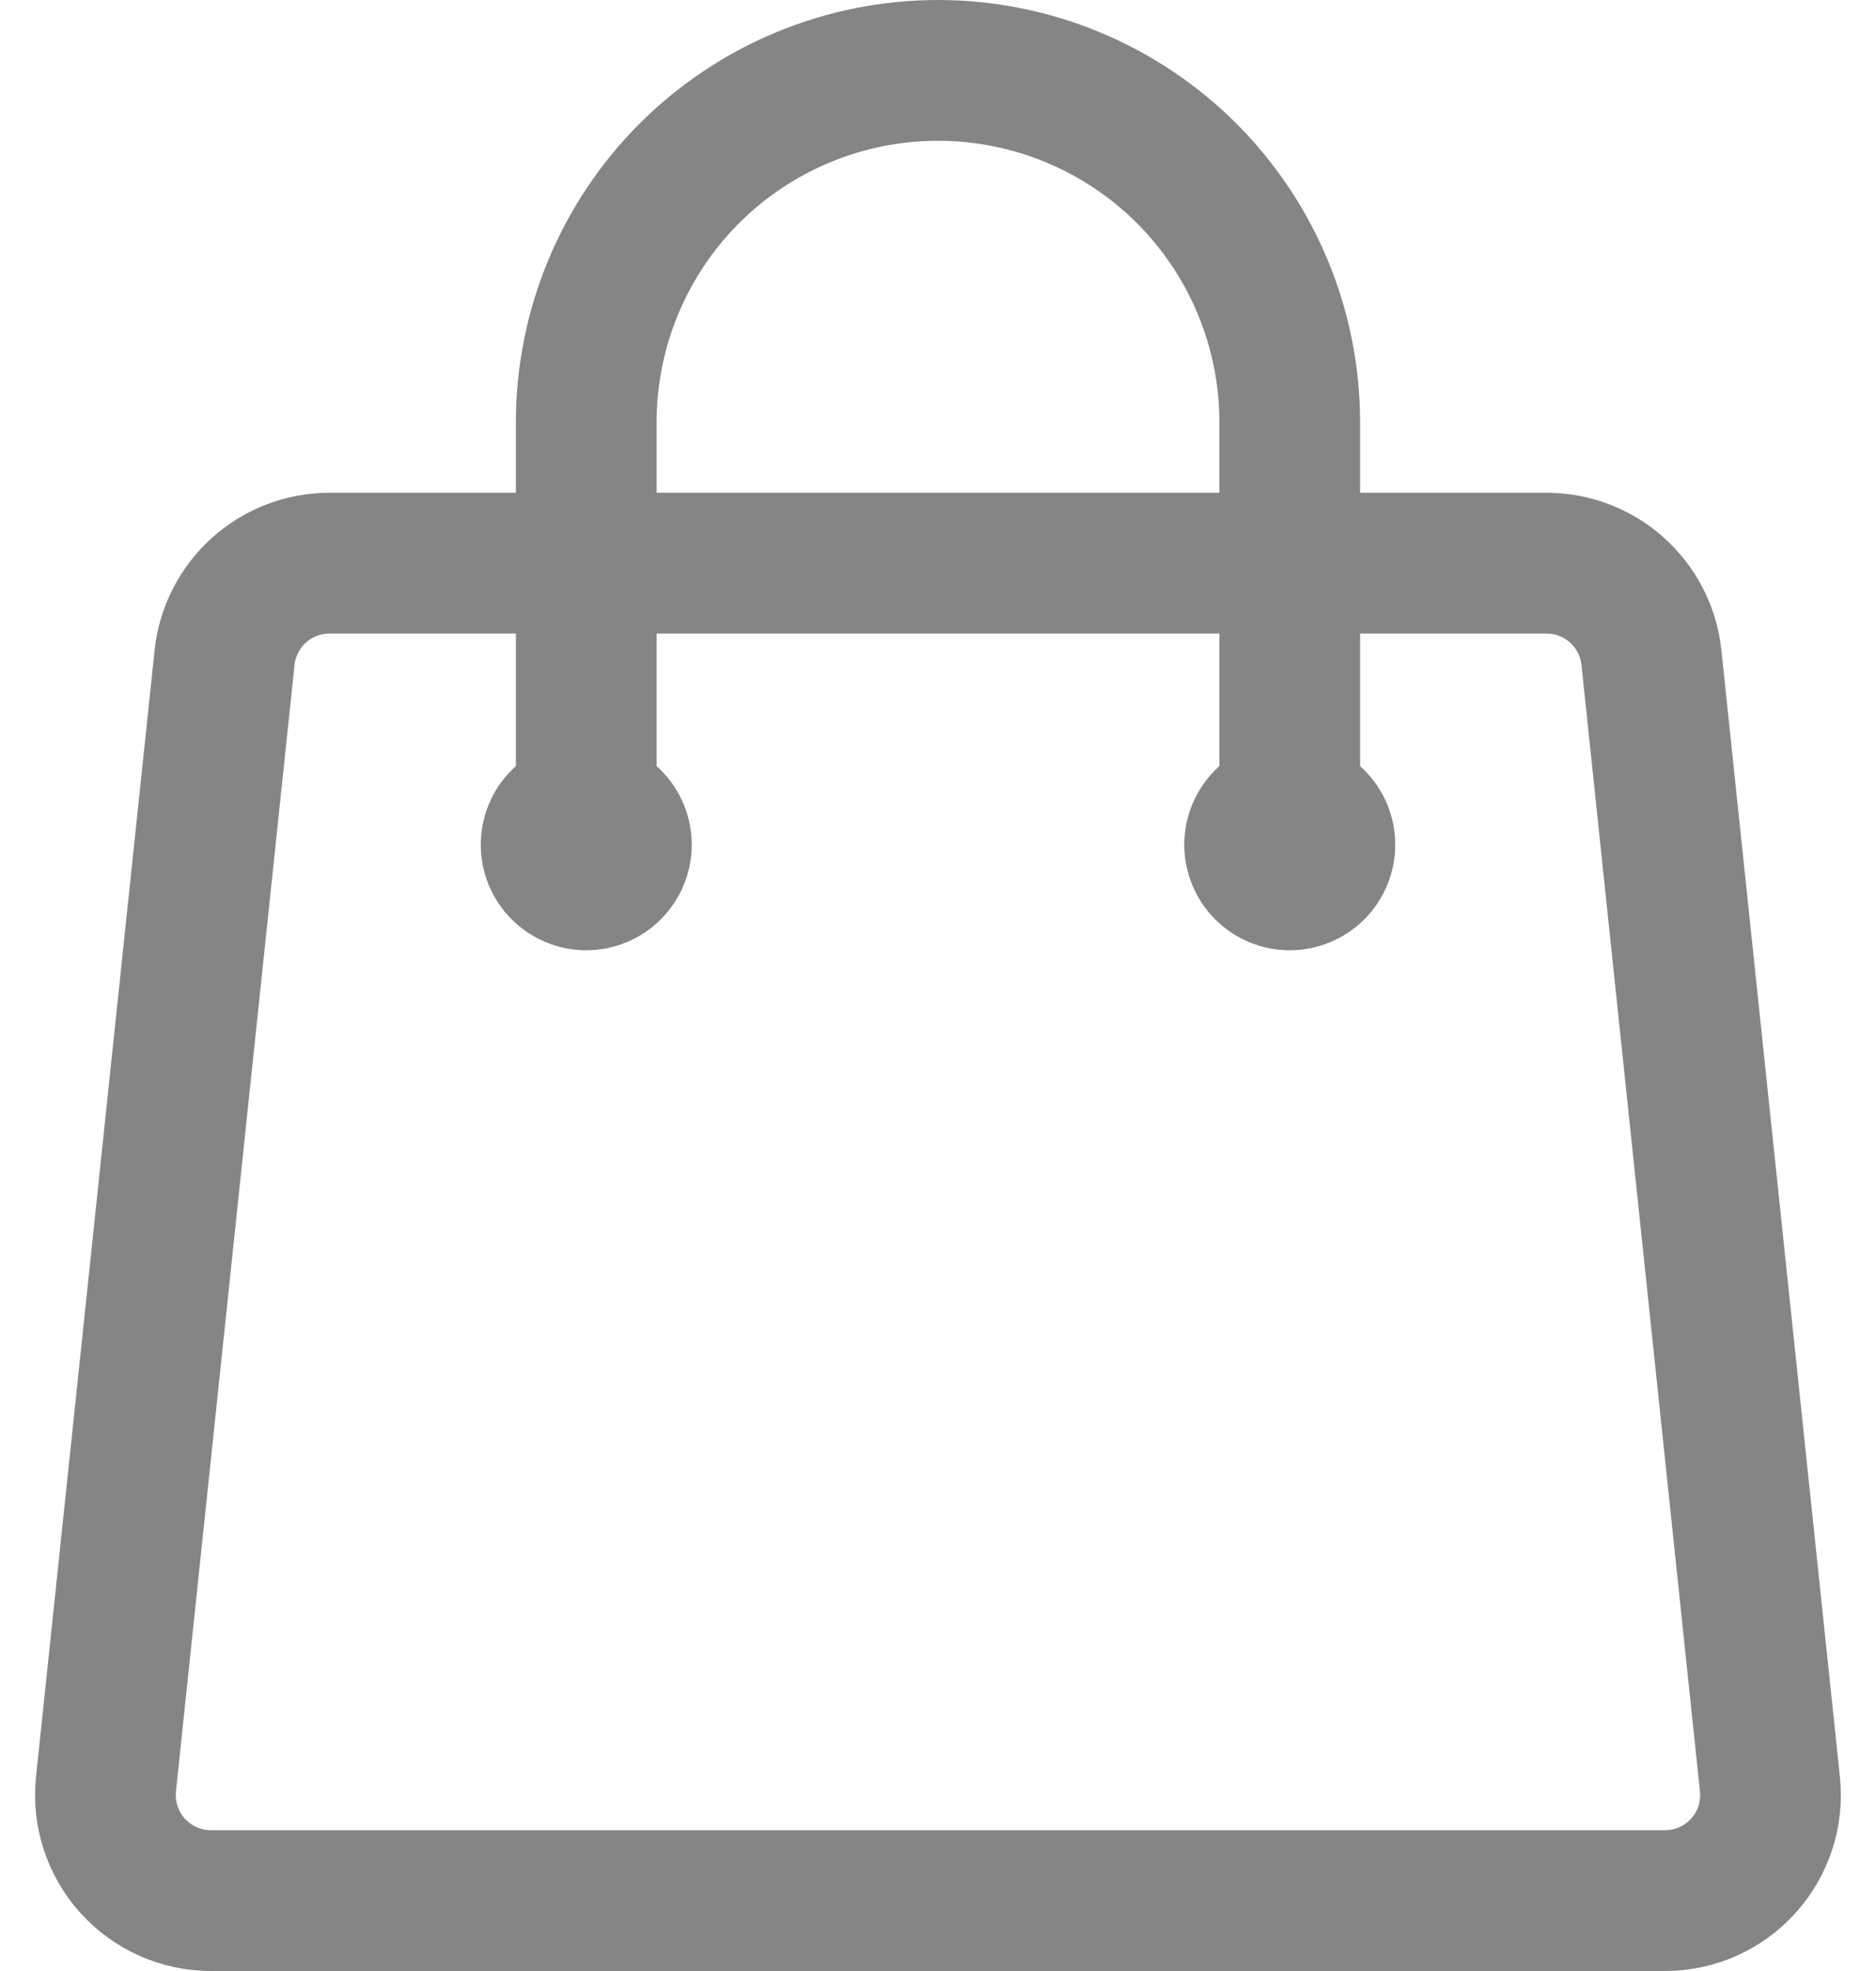 <svg width="20" height="21" viewBox="0 0 20 21" fill="none" xmlns="http://www.w3.org/2000/svg">
<path d="M13.75 9V4.5C13.75 3.505 13.355 2.552 12.652 1.848C11.948 1.145 10.995 0.75 10 0.75C9.005 0.75 8.052 1.145 7.348 1.848C6.645 2.552 6.25 3.505 6.25 4.5V9M17.606 7.007L18.869 19.007C18.939 19.672 18.419 20.25 17.75 20.25H2.25C2.092 20.25 1.936 20.217 1.792 20.153C1.648 20.089 1.519 19.995 1.413 19.878C1.307 19.761 1.228 19.623 1.179 19.473C1.13 19.323 1.113 19.164 1.13 19.007L2.394 7.007C2.423 6.731 2.554 6.475 2.76 6.289C2.967 6.103 3.235 6 3.513 6H16.487C17.063 6 17.546 6.435 17.606 7.007ZM6.625 9C6.625 9.099 6.585 9.195 6.515 9.265C6.445 9.335 6.349 9.375 6.25 9.375C6.151 9.375 6.055 9.335 5.985 9.265C5.914 9.195 5.875 9.099 5.875 9C5.875 8.901 5.914 8.805 5.985 8.735C6.055 8.665 6.151 8.625 6.25 8.625C6.349 8.625 6.445 8.665 6.515 8.735C6.585 8.805 6.625 8.901 6.625 9ZM14.125 9C14.125 9.099 14.085 9.195 14.015 9.265C13.945 9.335 13.849 9.375 13.75 9.375C13.65 9.375 13.555 9.335 13.485 9.265C13.415 9.195 13.375 9.099 13.375 9C13.375 8.901 13.415 8.805 13.485 8.735C13.555 8.665 13.65 8.625 13.75 8.625C13.849 8.625 13.945 8.665 14.015 8.735C14.085 8.805 14.125 8.901 14.125 9Z" stroke="#858585" stroke-width="1.5" stroke-linecap="round" stroke-linejoin="round"/>
</svg>
